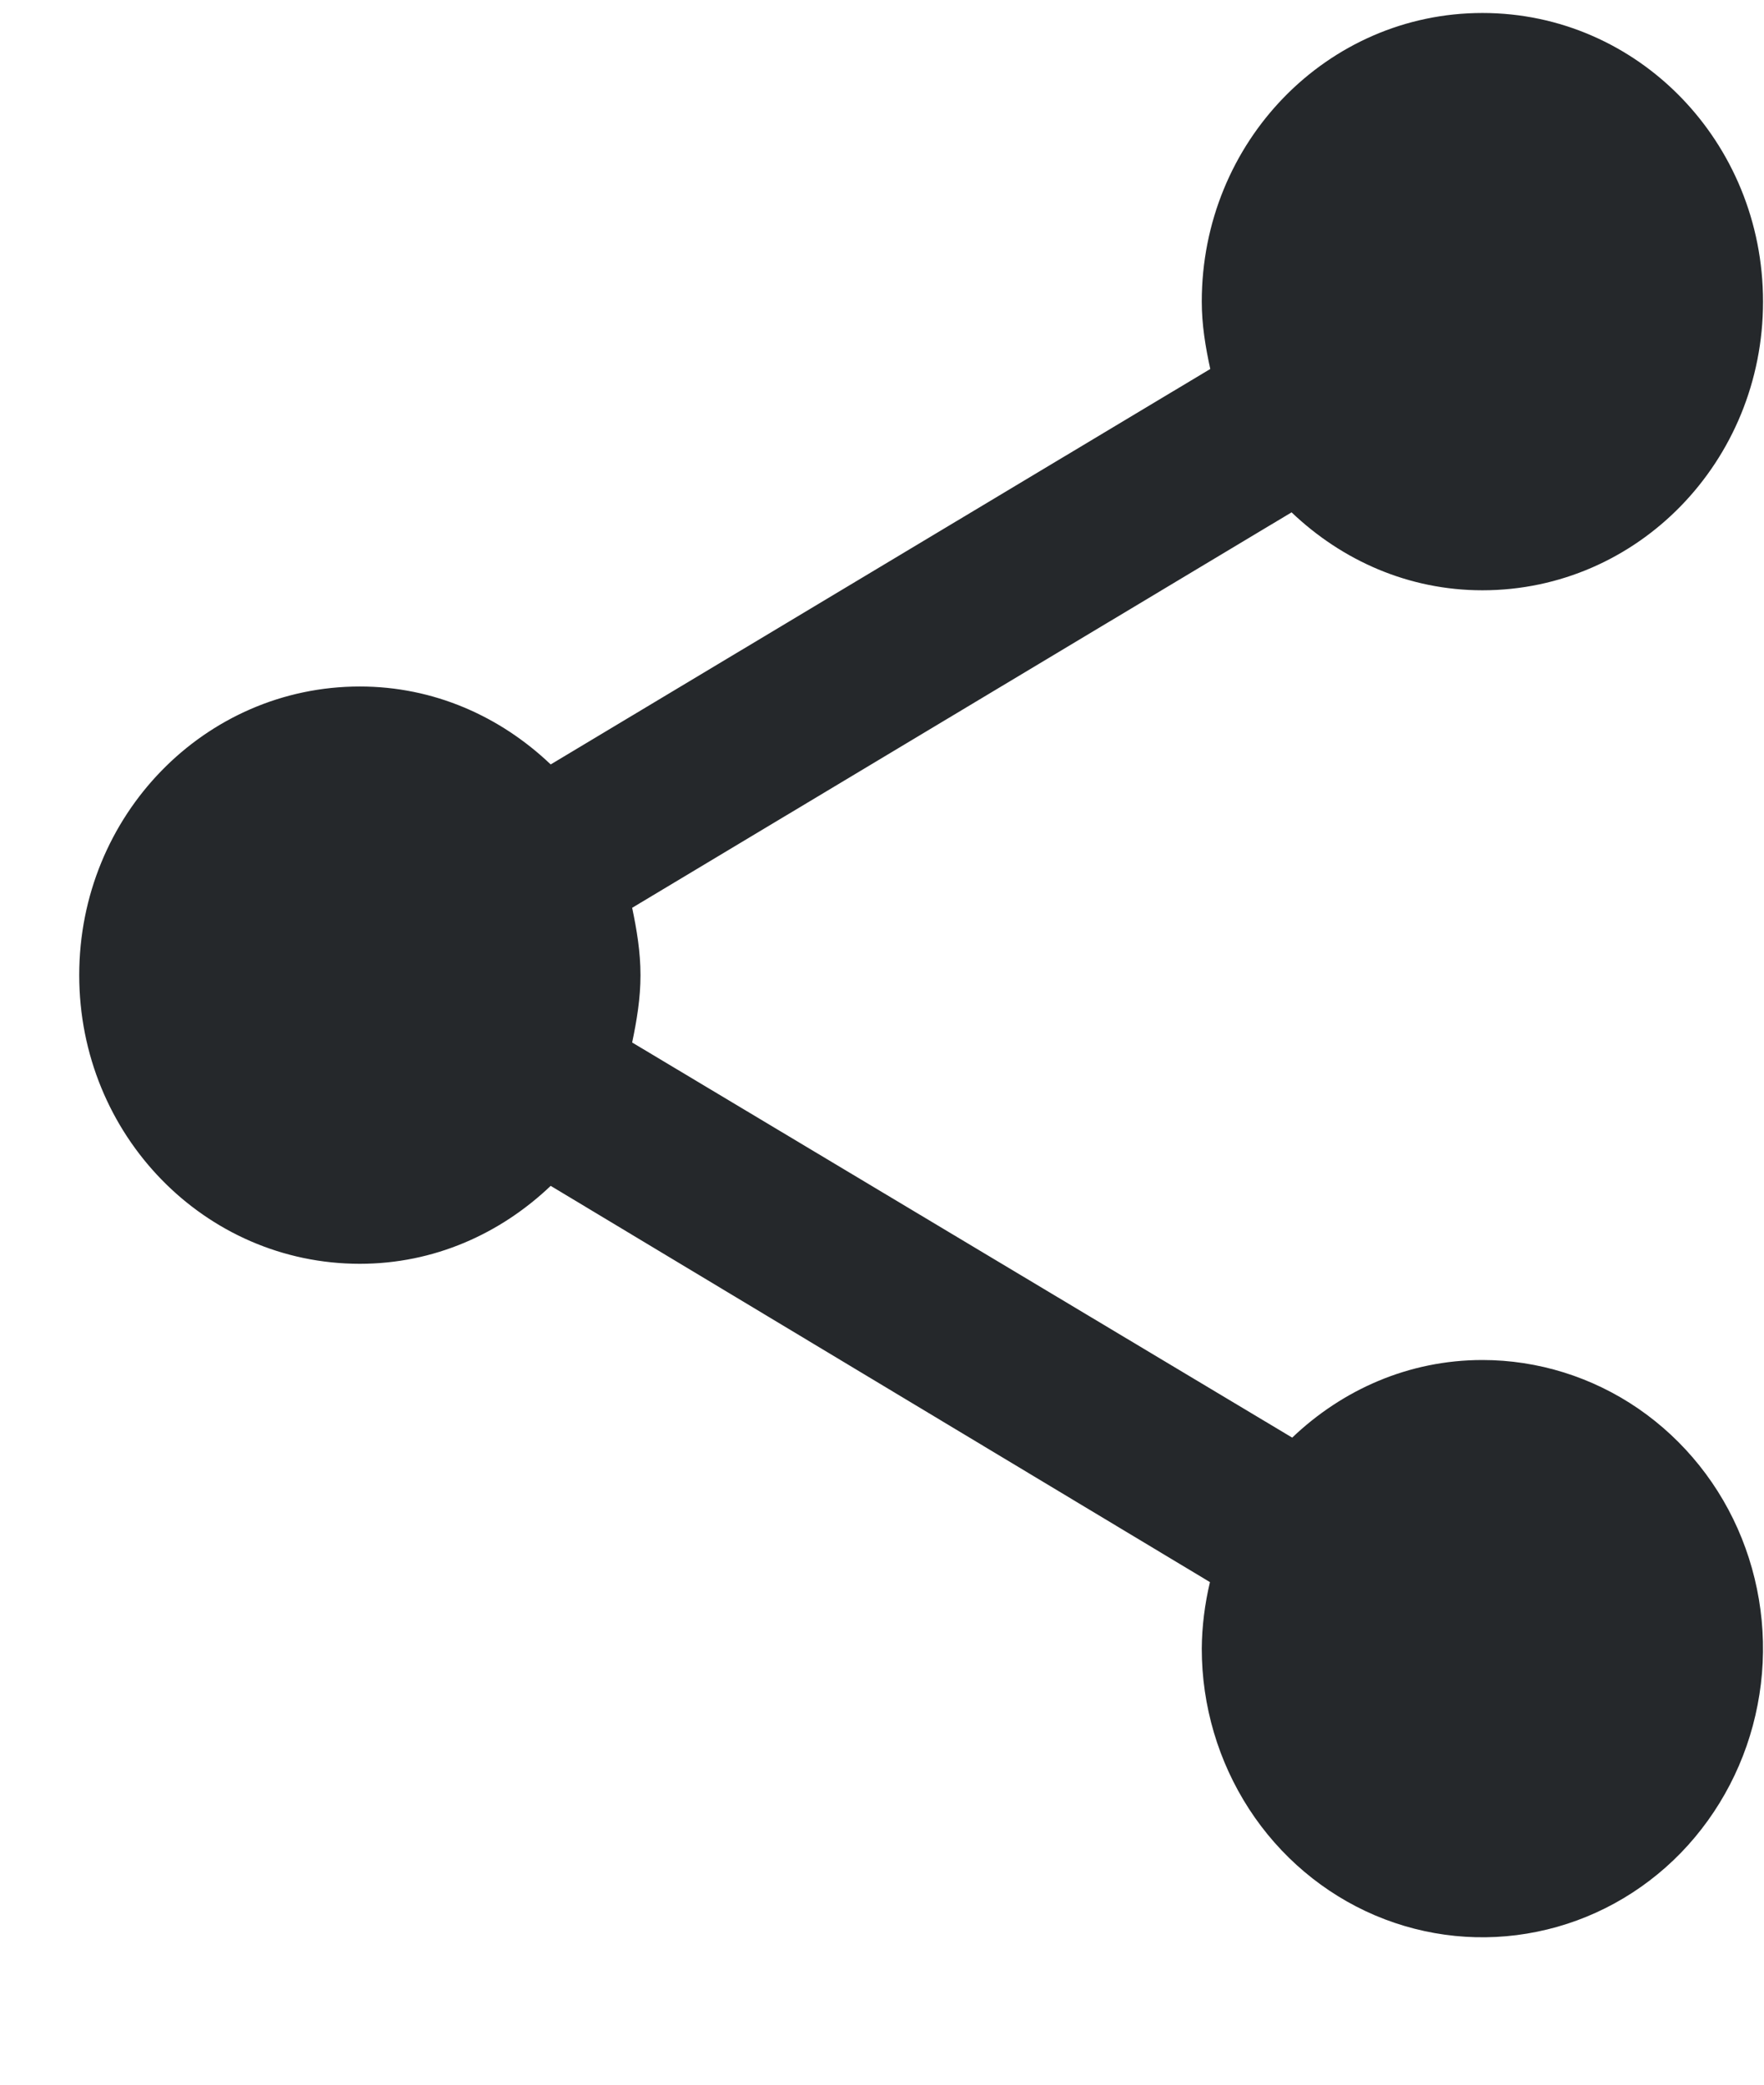 <svg width="11" height="13" viewBox="0 0 11 13" fill="none" xmlns="http://www.w3.org/2000/svg">
<path d="M9.244 8.481C8.784 8.481 8.37 8.667 8.058 8.965L3.942 6.501C3.971 6.363 3.994 6.225 3.994 6.081C3.994 5.937 3.971 5.799 3.942 5.661L8.054 3.195C8.369 3.495 8.783 3.681 9.244 3.681C10.213 3.681 10.994 2.877 10.994 1.881C10.994 0.885 10.213 0.081 9.244 0.081C8.276 0.081 7.494 0.885 7.494 1.881C7.494 2.025 7.517 2.163 7.547 2.301L3.434 4.767C3.119 4.467 2.705 4.281 2.244 4.281C1.276 4.281 0.494 5.085 0.494 6.081C0.494 7.077 1.276 7.881 2.244 7.881C2.705 7.881 3.119 7.695 3.434 7.395L7.545 9.866C7.513 10.002 7.495 10.141 7.494 10.281C7.494 10.637 7.597 10.985 7.789 11.281C7.981 11.577 8.255 11.808 8.574 11.944C8.894 12.08 9.246 12.116 9.586 12.046C9.925 11.977 10.237 11.806 10.482 11.554C10.726 11.302 10.893 10.981 10.96 10.632C11.028 10.283 10.993 9.921 10.861 9.592C10.729 9.263 10.504 8.982 10.216 8.784C9.929 8.587 9.59 8.481 9.244 8.481Z" fill="#25282B"/>
</svg>
